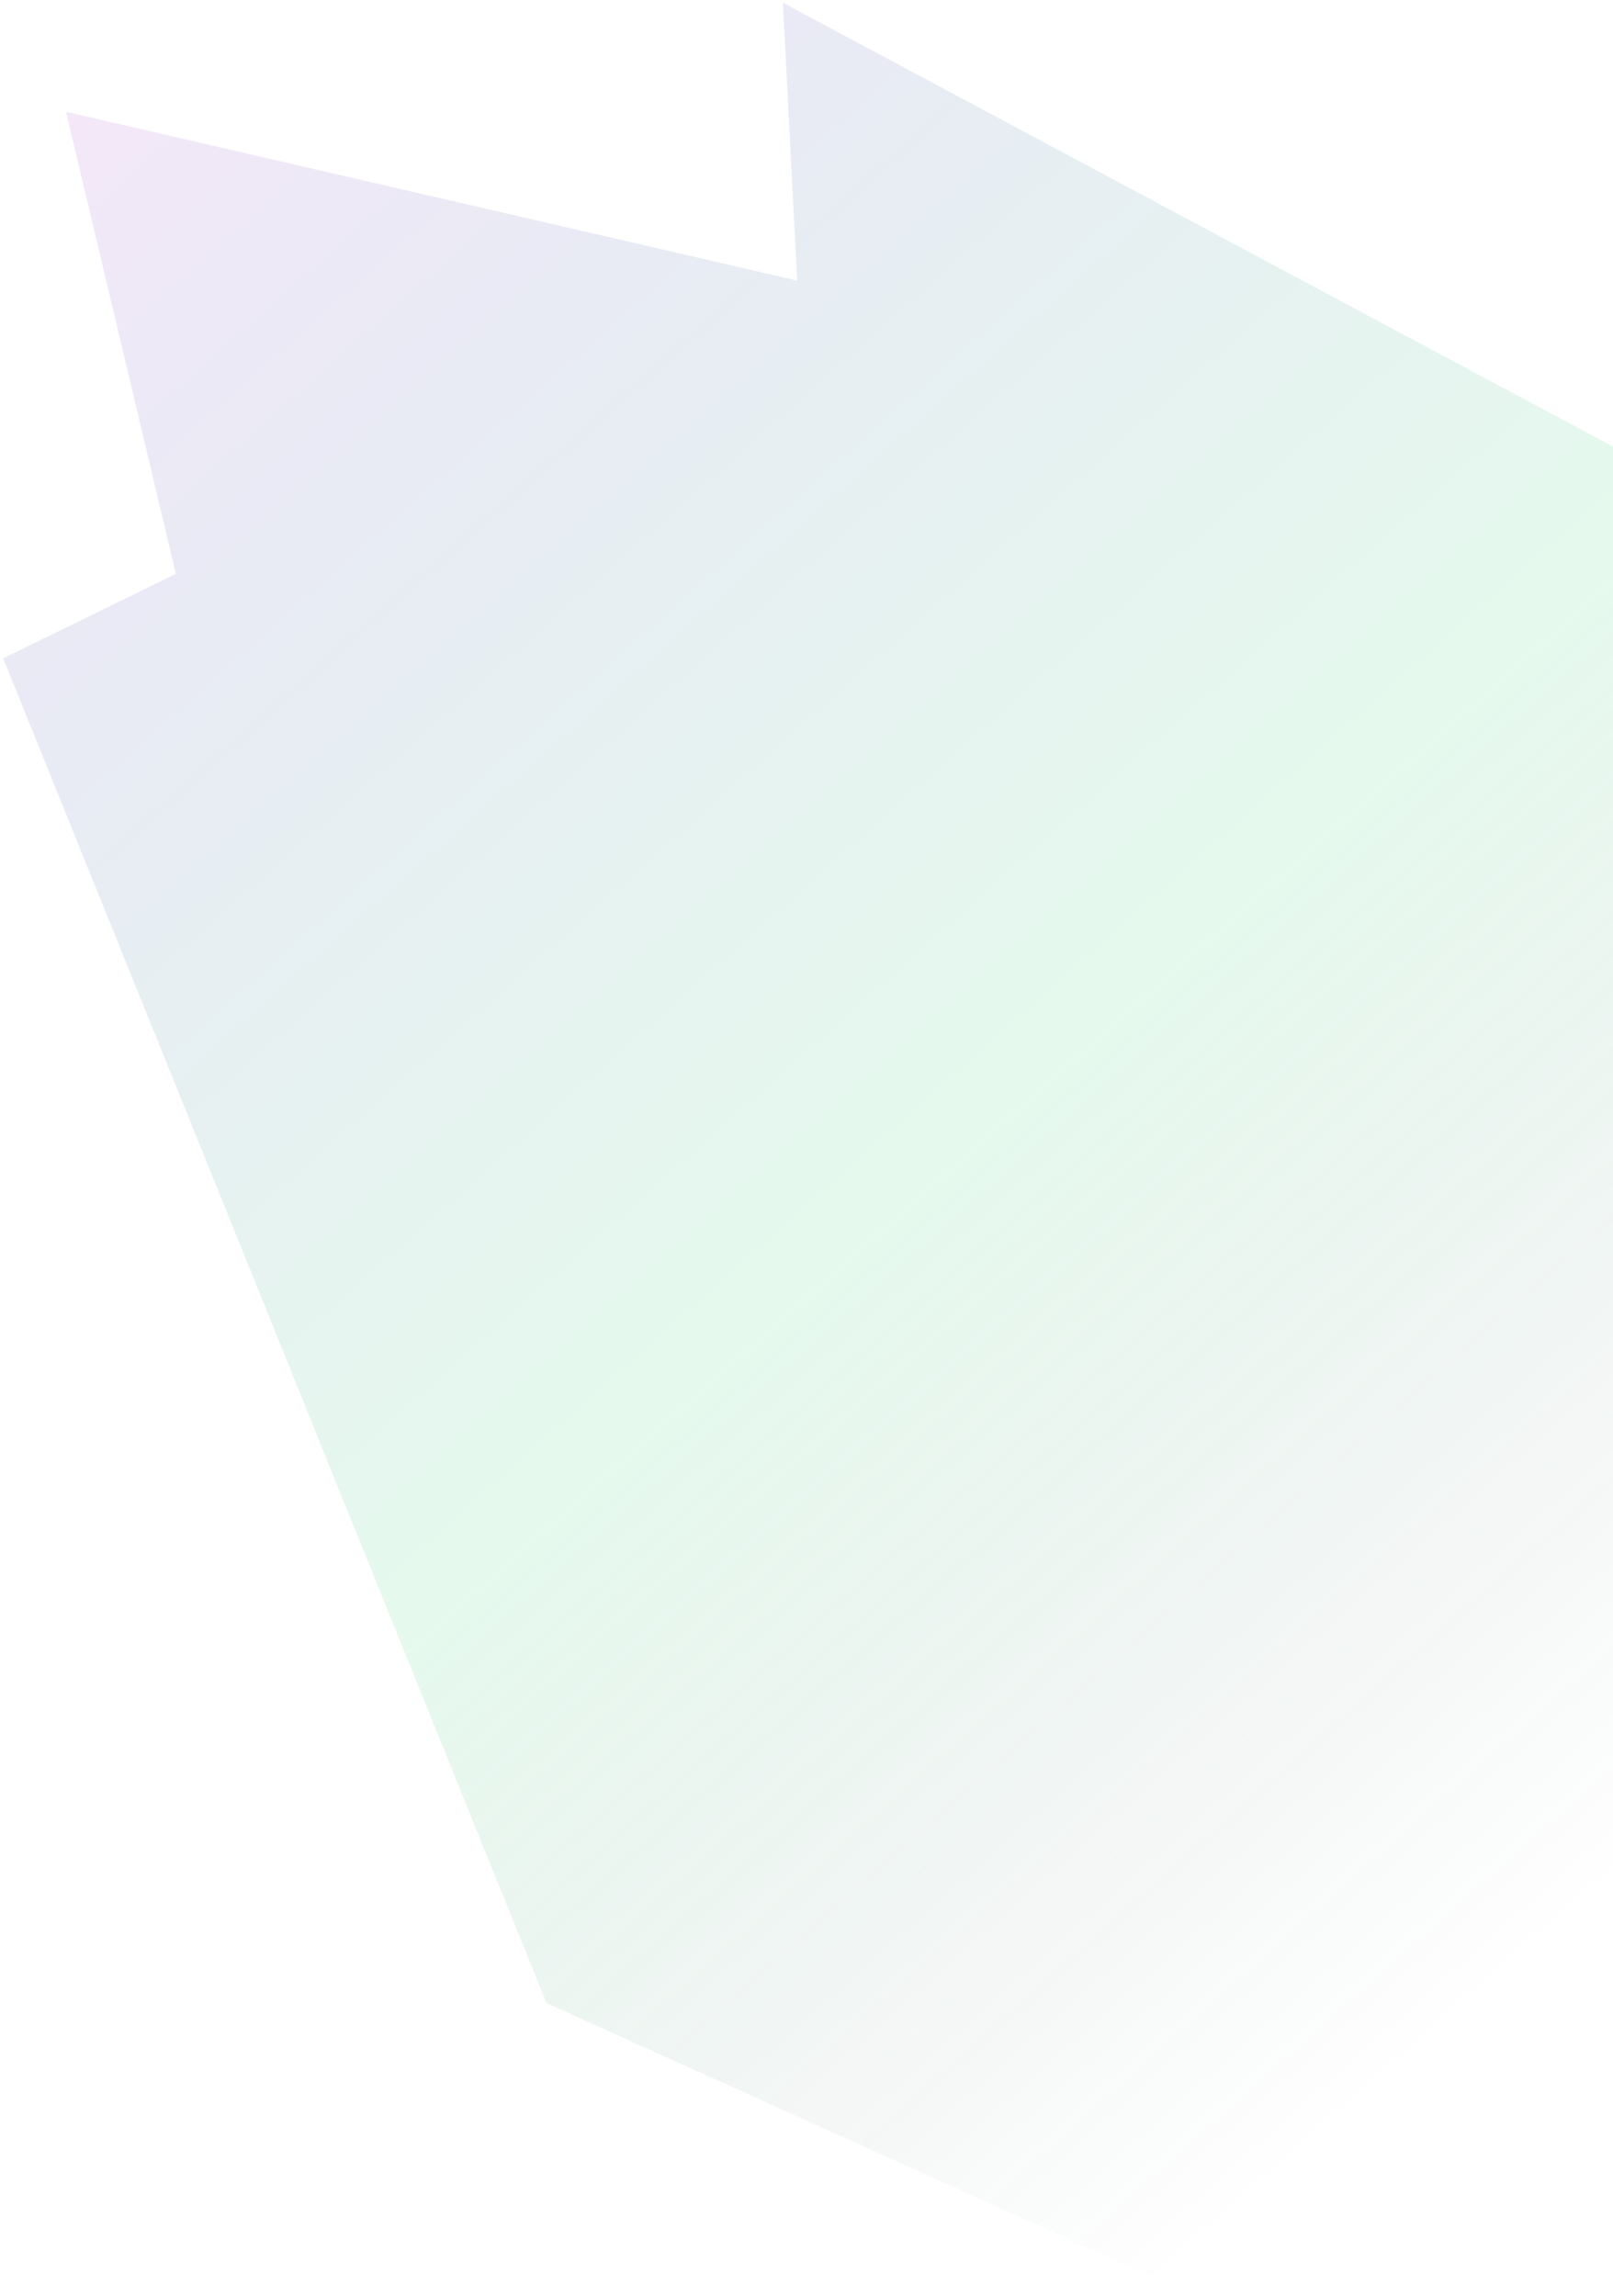 
<svg width="446px" height="635px" viewBox="0 0 446 635" version="1.1" xmlns="http://www.w3.org/2000/svg" xmlns:xlink="http://www.w3.org/1999/xlink">
    <defs>
        <linearGradient x1="50%" y1="-14.072%" x2="50%" y2="66.277%" id="linearGradient-1">
            <stop stop-color="#FF3AEC" offset="0%"></stop>
            <stop stop-color="#566AB0" offset="33.34%"></stop>
            <stop stop-color="#41D67B" offset="64.999%"></stop>
            <stop stop-color="#091829" stop-opacity="0" offset="100%"></stop>
        </linearGradient>
    </defs>
    <g id="Ziglu_Desktop" stroke="none" stroke-width="1" fill="none" fill-rule="evenodd" opacity="0.138">
        <g id="1.-About-" transform="translate(-854, -1850)" fill="url(#linearGradient-1)" fill-rule="nonzero">
            <g id="2" transform="translate(0, 1481)">
                <g id="Group-6" transform="translate(679, 84)">
                    <g id="Group-9">
                        <polygon id="Path" transform="translate(528.768, 676.274) scale(-1, 1) rotate(44) translate(-528.768, -676.274) " points="719.634 484.443 637.283 280.618 586.705 297.002 519.786 184 406.784 358.001 356.249 299.988 296.809 484.447 291.442 501.047 270 567.663 311.629 842.813 378.549 863.649 501.964 1168.547 601.607 994.546 655.168 985.598 787.536 652.469 726.367 501.032"></polygon>
                    </g>
                </g>
            </g>
        </g>
    </g>
</svg>